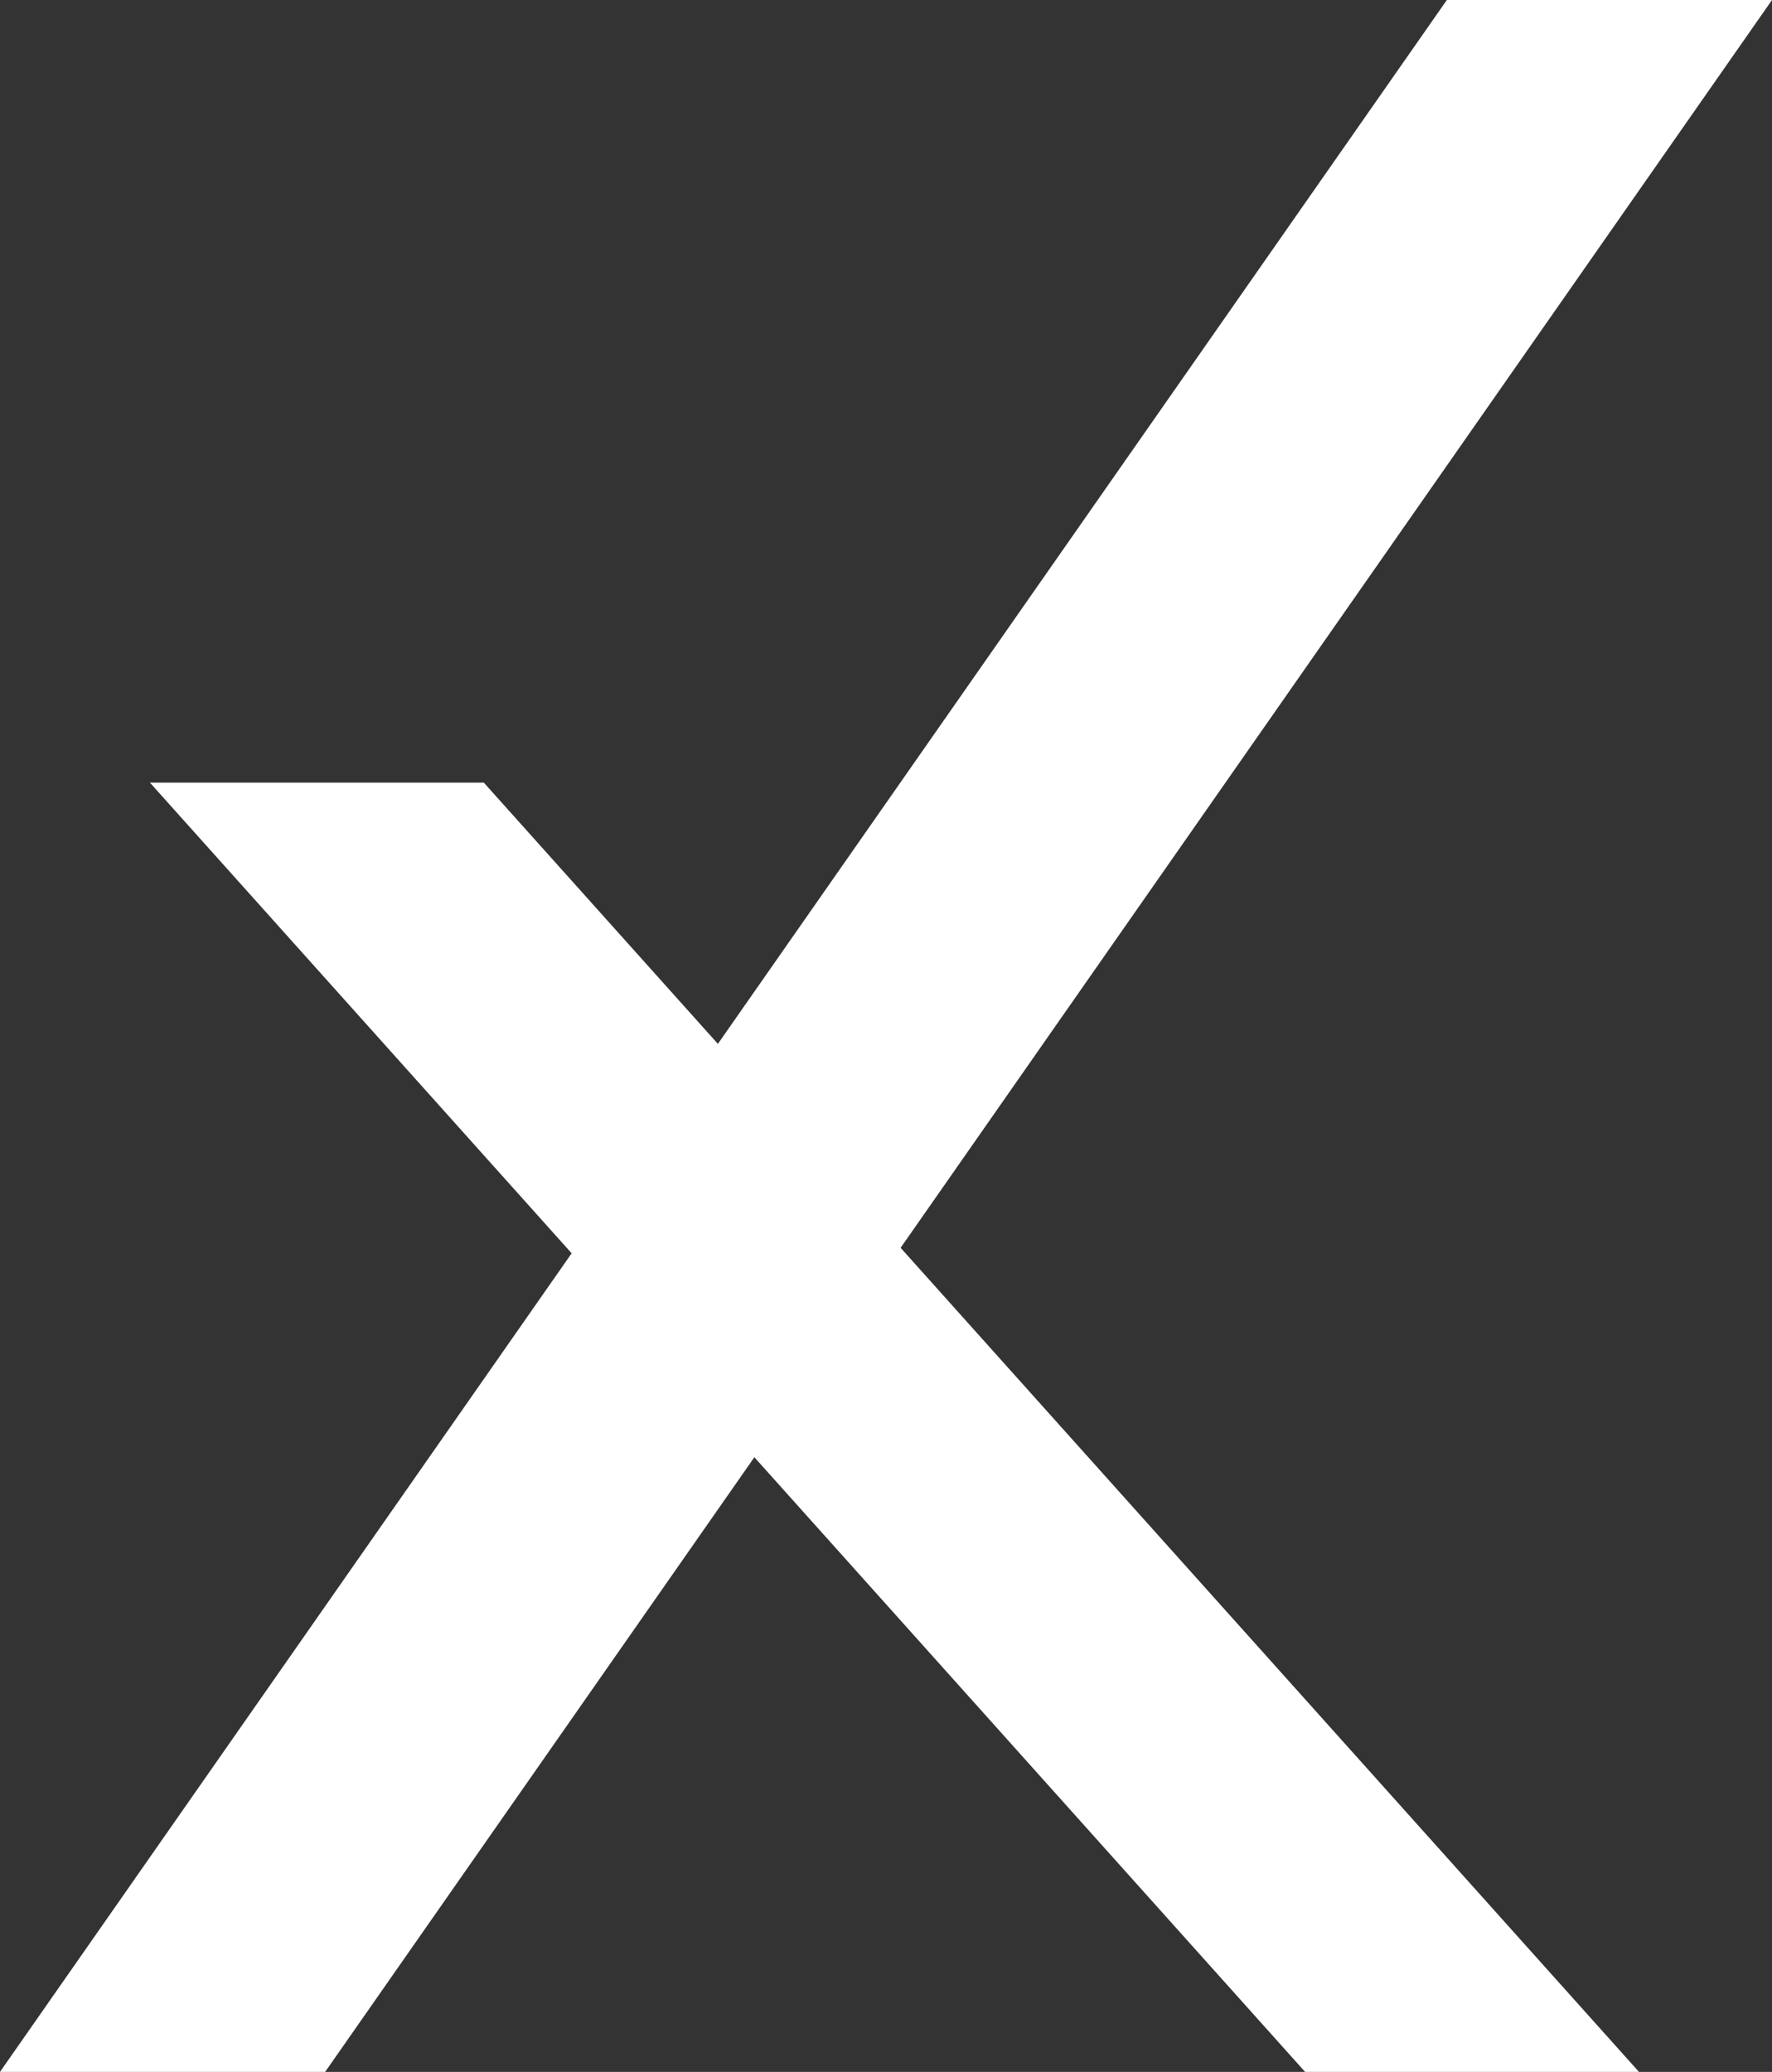 <?xml version="1.0" encoding="UTF-8"?><svg xmlns="http://www.w3.org/2000/svg" viewBox="0 0 303.73 354.98"><rect x="0" y="0" width="303.73" height="354.98" fill="#333333" stroke="none"/><defs><style>.d{fill:#fff;}</style></defs><g id="a"/><g id="b"><g id="c"><g><polygon class="d" points="303.73 0 248 0 0 354.98 55.73 354.98 303.73 0"/><polygon class="d" points="82.93 134.09 25.7 134.09 223.7 354.98 280.93 354.98 82.93 134.09"/></g></g></g></svg>
